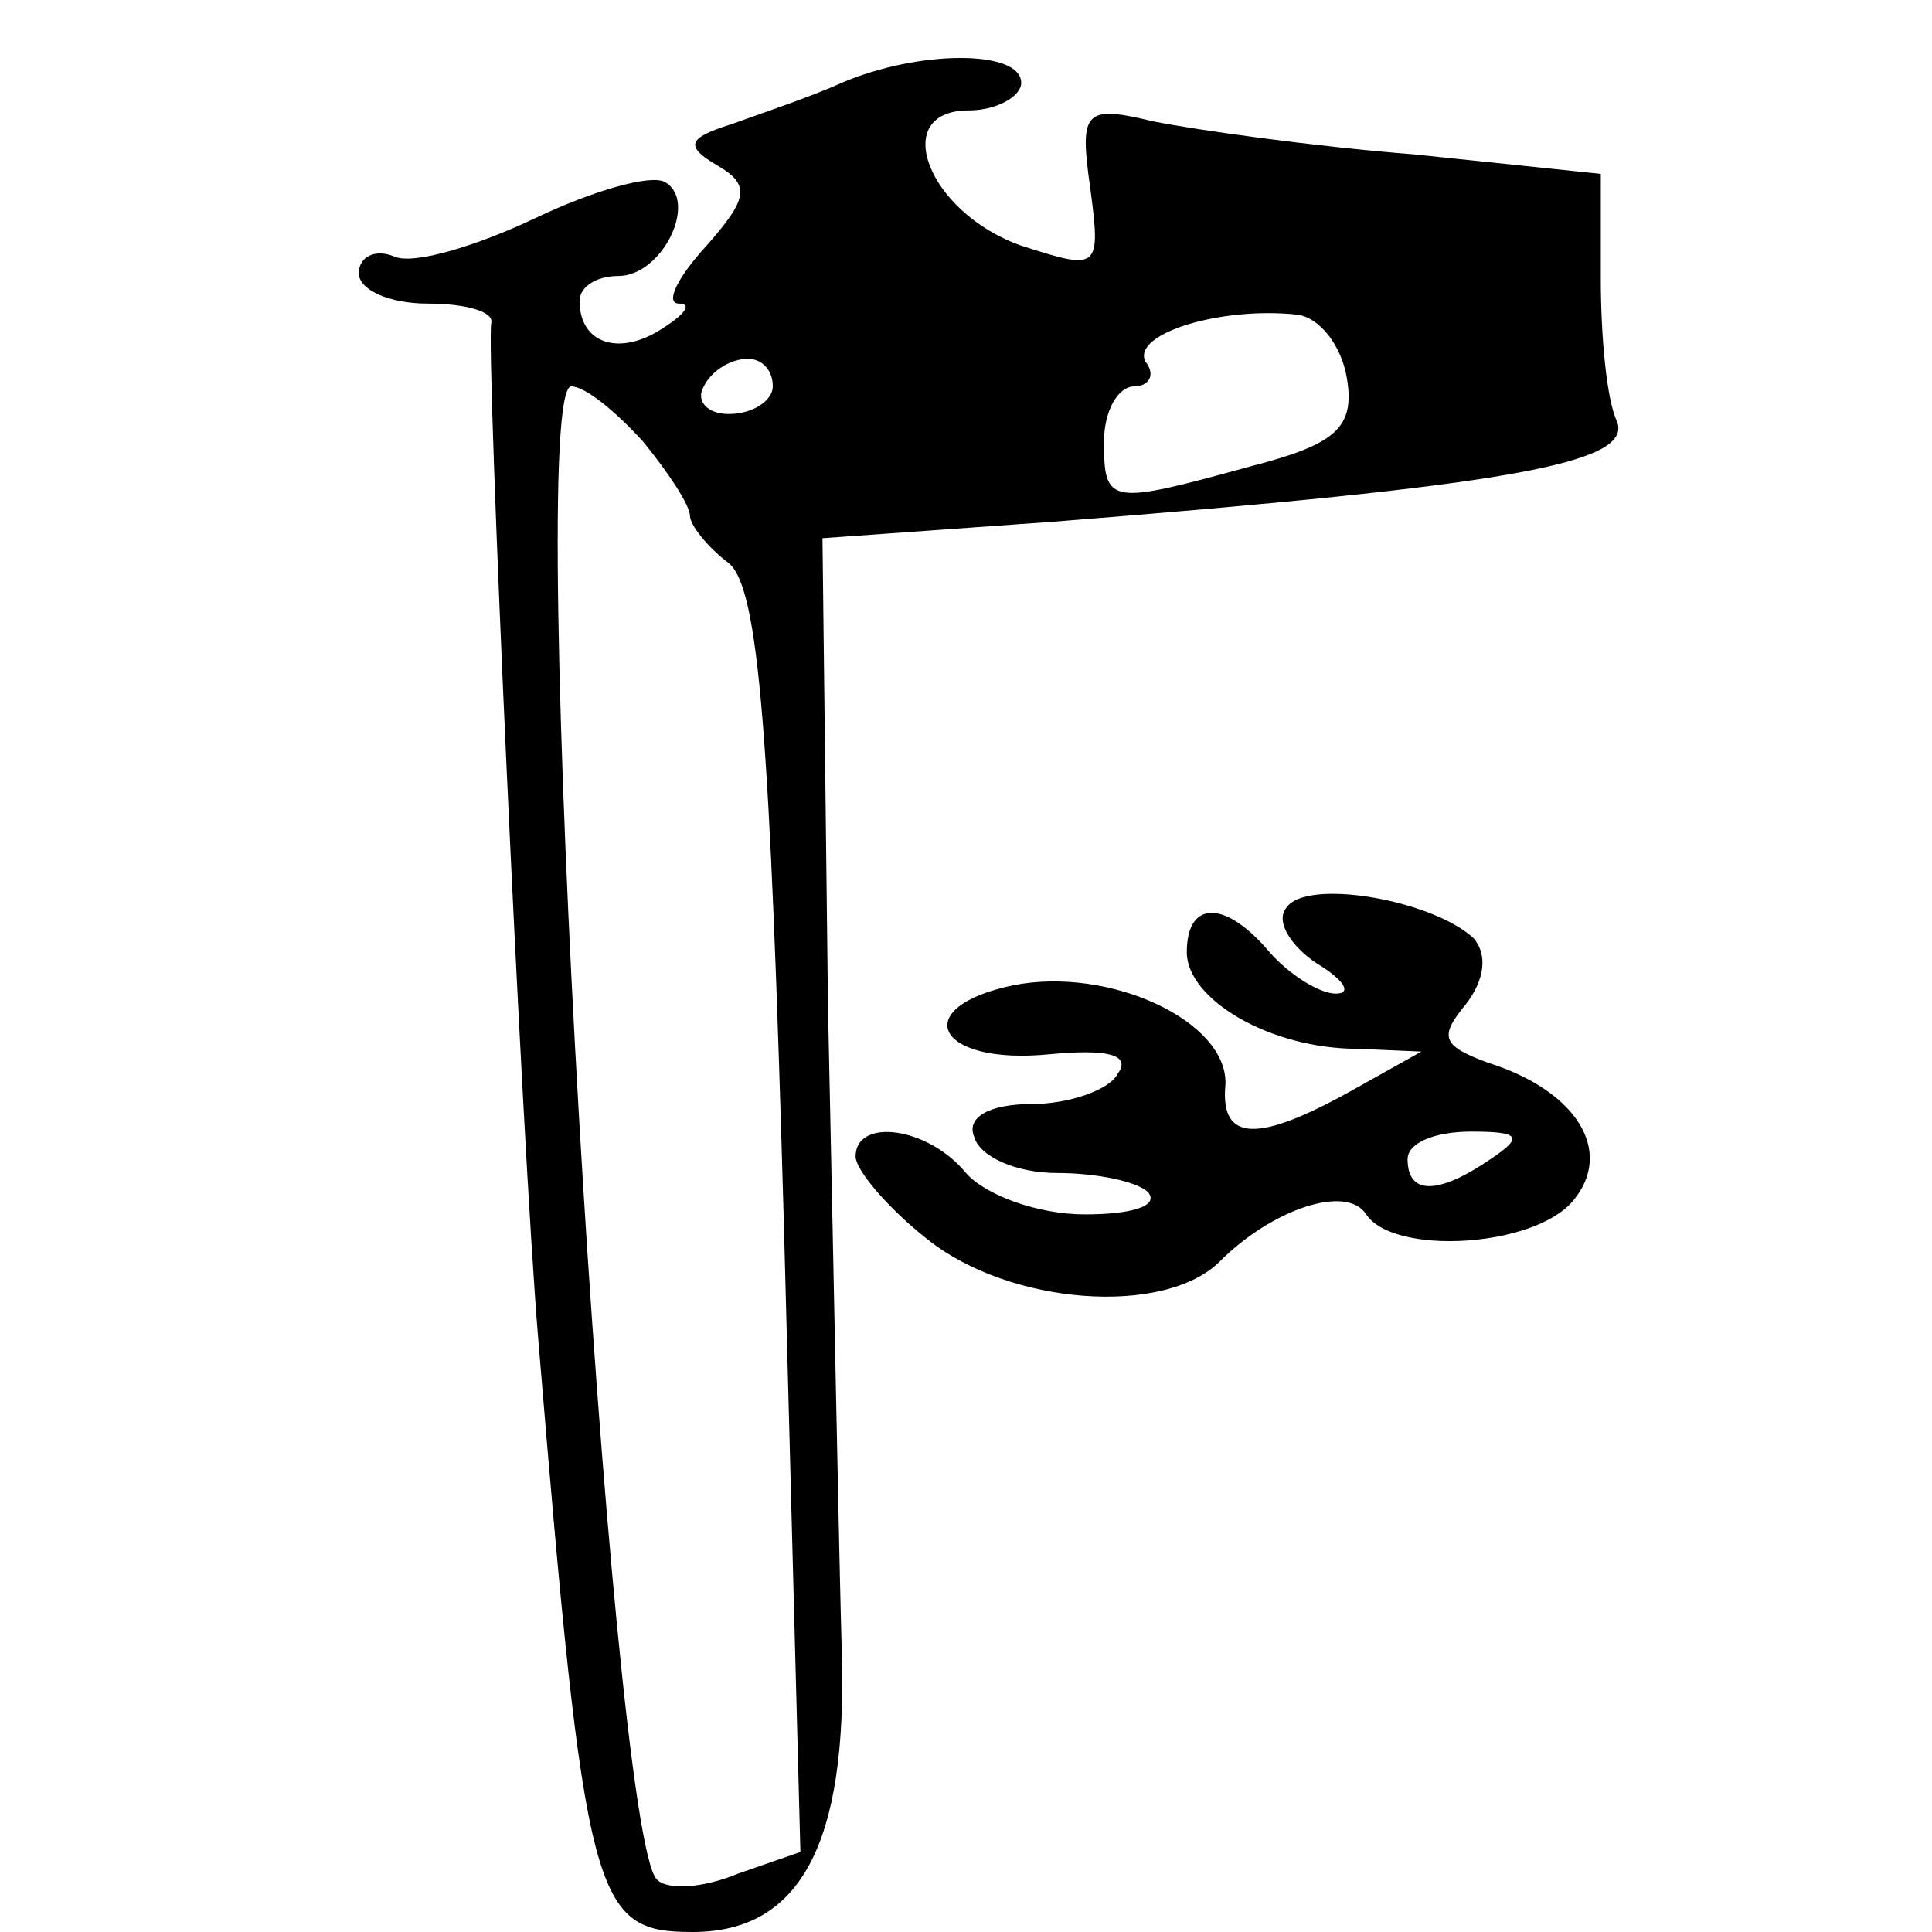 <?xml version="1.0" standalone="no"?>
<!DOCTYPE svg PUBLIC "-//W3C//DTD SVG 20010904//EN"
 "http://www.w3.org/TR/2001/REC-SVG-20010904/DTD/svg10.dtd">
<svg version="1.0" xmlns="http://www.w3.org/2000/svg"
 width="70pt" height="70pt" viewBox="0 0 70 70"
 preserveAspectRatio="xMidYMid meet">
<g transform="translate(0,70) scale(0.1,-0.1)"
fill="#000000" stroke="none">
<path d="M305 670 c-11 -5 -29 -11 -40 -15 -16 -5 -17 -8 -5 -15 12 -7 11 -12
-4 -29 -11 -12 -15 -21 -10 -21 5 0 2 -4 -6 -9 -15 -10 -30 -6 -30 10 0 5 6 9
14 9 16 0 29 27 17 34 -5 3 -26 -3 -47 -13 -21 -10 -44 -17 -51 -14 -7 3 -13
0 -13 -6 0 -6 11 -11 25 -11 14 0 24 -3 23 -7 -2 -9 11 -296 17 -368 17 -205
20 -215 56 -215 39 0 56 32 54 101 -1 35 -3 141 -5 234 l-2 170 84 6 c164 13
209 21 204 36 -4 8 -6 32 -6 52 l0 38 -67 7 c-38 3 -80 9 -95 12 -25 6 -27 4
-23 -24 4 -30 3 -30 -25 -21 -34 12 -48 49 -19 49 10 0 19 5 19 10 0 12 -37
12 -65 0z m183 -107 c3 -18 -4 -24 -35 -32 -51 -14 -53 -14 -53 9 0 11 5 20
11 20 5 0 8 4 4 9 -5 10 27 20 55 17 8 -1 16 -11 18 -23z m-208 -3 c0 -5 -7
-10 -16 -10 -8 0 -12 5 -9 10 3 6 10 10 16 10 5 0 9 -4 9 -10z m-47 -20 c9
-11 17 -23 17 -27 0 -3 6 -11 14 -17 11 -9 15 -62 20 -239 l6 -228 -23 -8
c-12 -5 -25 -6 -29 -2 -17 17 -48 541 -31 541 5 0 16 -9 26 -20z"/>
<path d="M466 371 c-4 -5 2 -14 11 -20 10 -6 13 -11 7 -11 -6 0 -17 7 -24 15
-16 19 -30 19 -30 0 0 -17 30 -35 62 -35 l23 -1 -25 -14 c-34 -19 -48 -19 -46
2 1 23 -42 43 -77 36 -38 -8 -28 -29 13 -25 21 2 30 0 25 -7 -3 -6 -18 -11
-31 -11 -16 0 -24 -5 -21 -12 2 -7 15 -13 30 -13 14 0 29 -3 33 -7 4 -5 -6 -8
-23 -8 -17 0 -36 7 -43 15 -14 17 -40 20 -40 6 0 -5 12 -19 26 -30 30 -24 86
-28 106 -8 19 19 46 28 53 17 10 -15 61 -12 75 5 15 18 1 40 -31 50 -16 6 -18
9 -8 21 7 9 8 18 3 24 -15 14 -61 22 -68 11z m74 -91 c-19 -13 -30 -13 -30 0
0 6 10 10 23 10 18 0 19 -2 7 -10z"/>
</g>
</svg>
